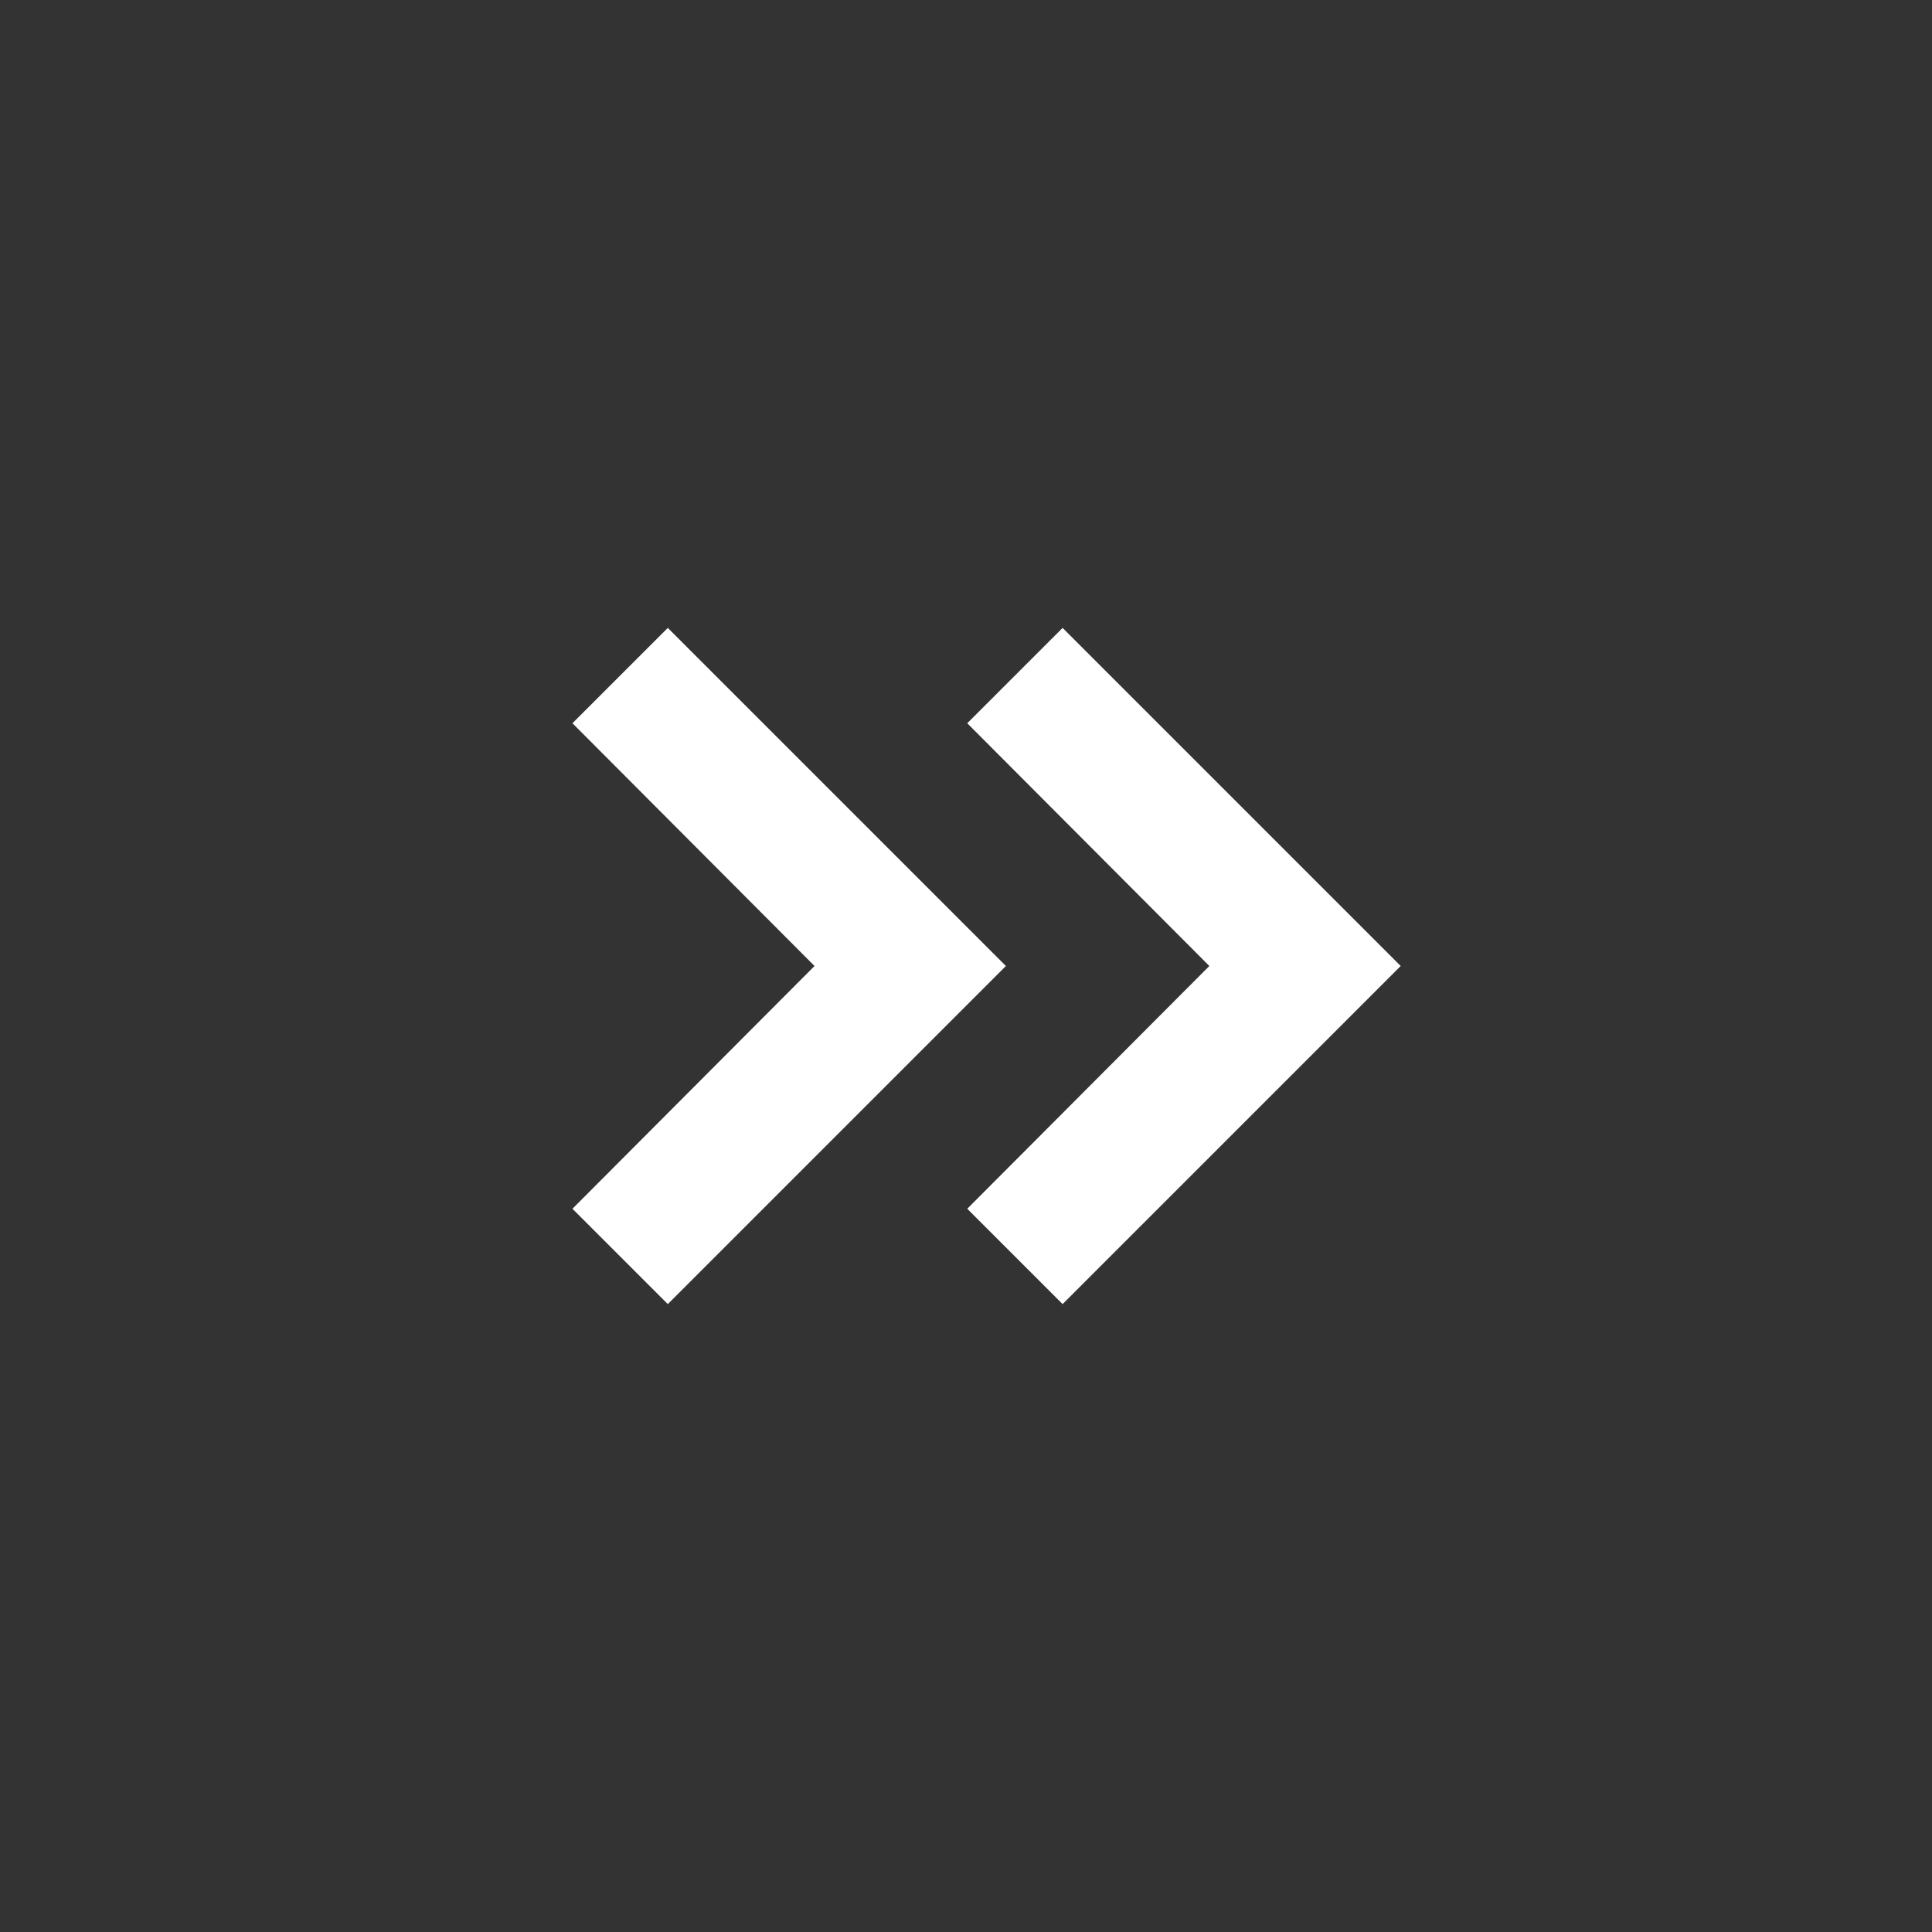 <svg xmlns="http://www.w3.org/2000/svg" xmlns:xlink="http://www.w3.org/1999/xlink" fill="none" version="1.1" width="40" height="40" viewBox="0 0 40 40"><rect x="0" y="0" width="40" height="40" fill="#333333" stroke="none"/><defs><filter id="master_svg1_253_9332" filterUnits="userSpaceOnUse" color-interpolation-filters="sRGB" x="40" y="0" width="45" height="49"><feFlood flood-opacity="0" result="BackgroundImageFix"/><feBlend mode="normal" in="SourceGraphic" in2="BackgroundImageFix" result="shape"/><feGaussianBlur in="BackgroundImage" stdDeviation="2.5"/><feComposite in2="SourceAlpha" operator="in" result="effect1_foregroundBlur"/><feBlend mode="normal" in="SourceGraphic" in2="effect1_foregroundBlur" result="shape"/></filter><mask id="master_svg0_253_9332"><g filter="url(#master_svg1_253_9332)" style="mix-blend-mode:passthrough"><rect x="40" y="0" width="40" height="40" rx="20" fill="#FFFFFF" fill-opacity="1"/></g></mask></defs><g style="mix-blend-mode:passthrough"><g transform="matrix(-1,0,0,1,80,0)" mask="url(#master_svg0_253_9332)"><g style="mix-blend-mode:passthrough"><path d="M58,27L51,20L58,13L59.974,14.974L54.962,20L59.974,25.026L58,27ZM66.174,27L59.174,20L66.174,13L68.148,14.974L63.136,20L68.148,25.026L66.174,27Z" fill-rule="evenodd" fill="#FFFFFF" fill-opacity="1"/></g></g></g></svg>